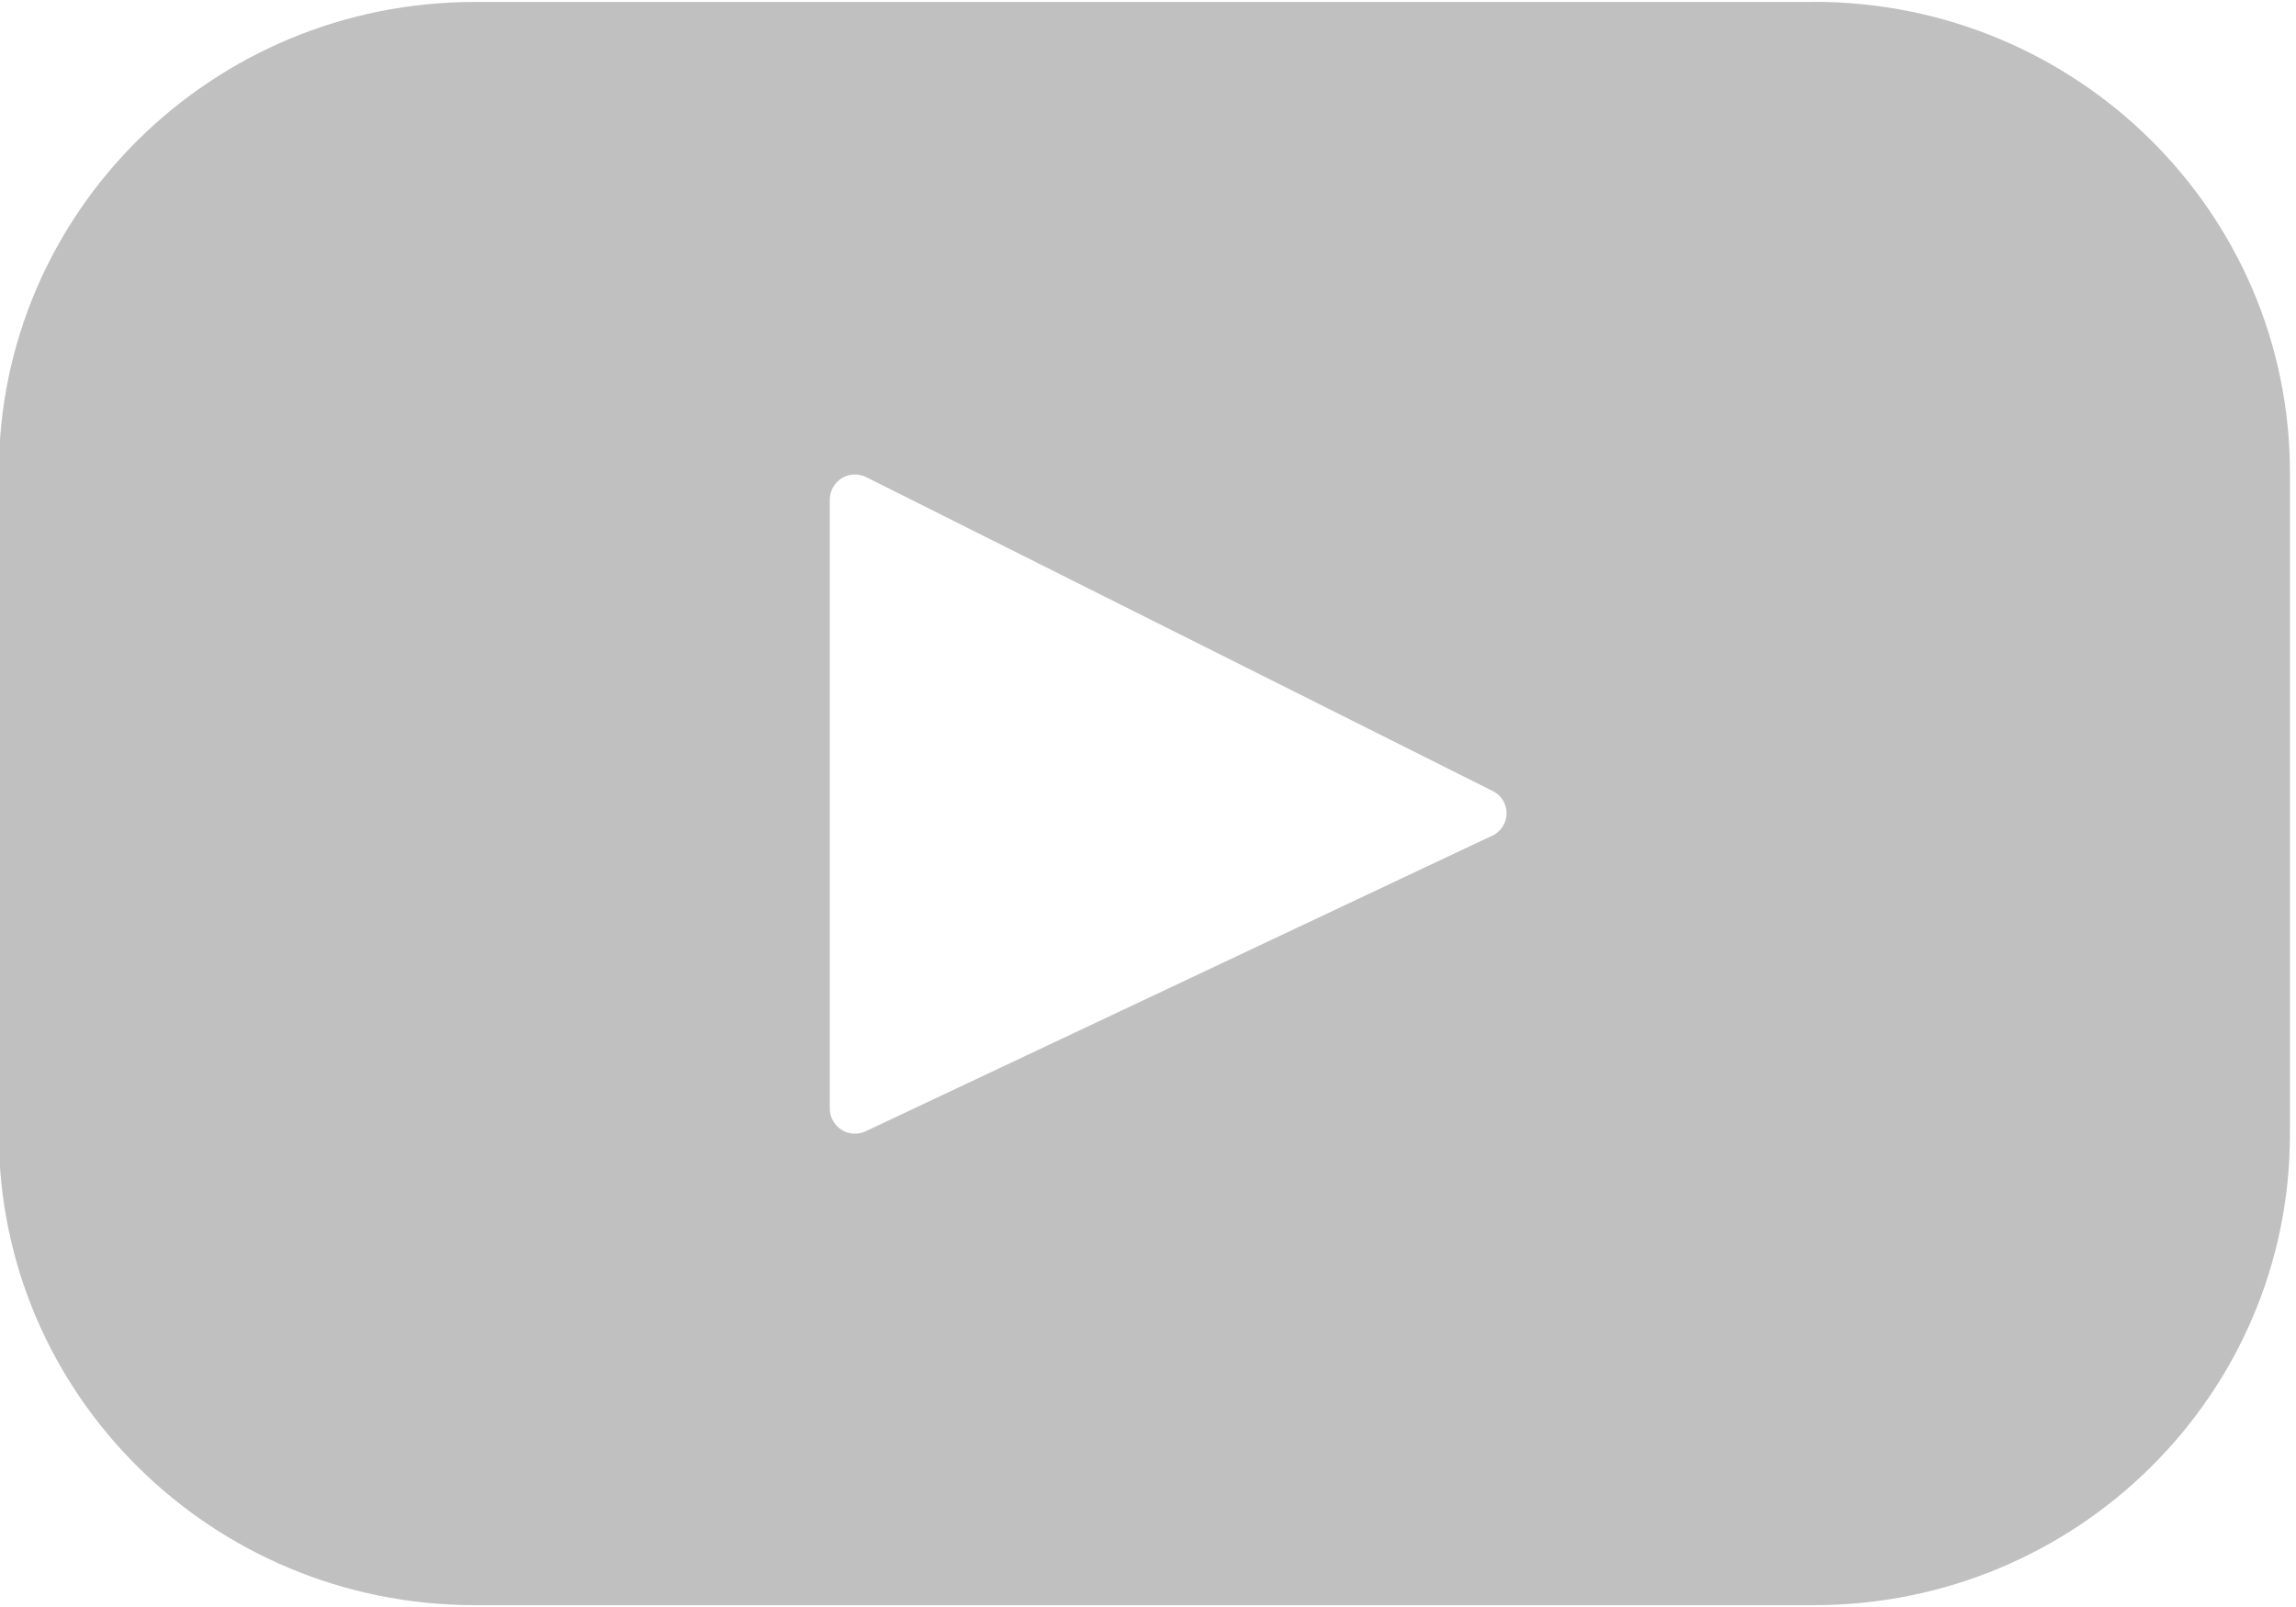 <svg width="20" height="14" viewBox="0 0 20 14" fill="none" xmlns="http://www.w3.org/2000/svg">
<path d="M15.802 0.017H4.135C1.845 0.017 -0.01 1.852 -0.01 4.116V9.884C-0.01 12.148 1.846 13.984 4.135 13.984H15.802C18.092 13.984 19.947 12.148 19.947 9.884V4.116C19.947 1.852 18.091 0.016 15.802 0.016V0.017ZM12.999 7.28L7.542 9.855C7.509 9.871 7.472 9.878 7.435 9.876C7.398 9.874 7.363 9.863 7.331 9.843C7.3 9.824 7.274 9.796 7.256 9.764C7.238 9.732 7.228 9.696 7.228 9.659V4.35C7.229 4.312 7.239 4.276 7.257 4.244C7.276 4.212 7.302 4.185 7.334 4.165C7.366 4.146 7.402 4.135 7.439 4.134C7.476 4.132 7.513 4.14 7.546 4.157L13.004 6.892C13.041 6.91 13.071 6.938 13.092 6.972C13.113 7.007 13.124 7.047 13.124 7.088C13.123 7.128 13.111 7.168 13.089 7.202C13.067 7.236 13.036 7.263 12.999 7.281V7.28Z" fill="#C0C0C0"/>
</svg>
